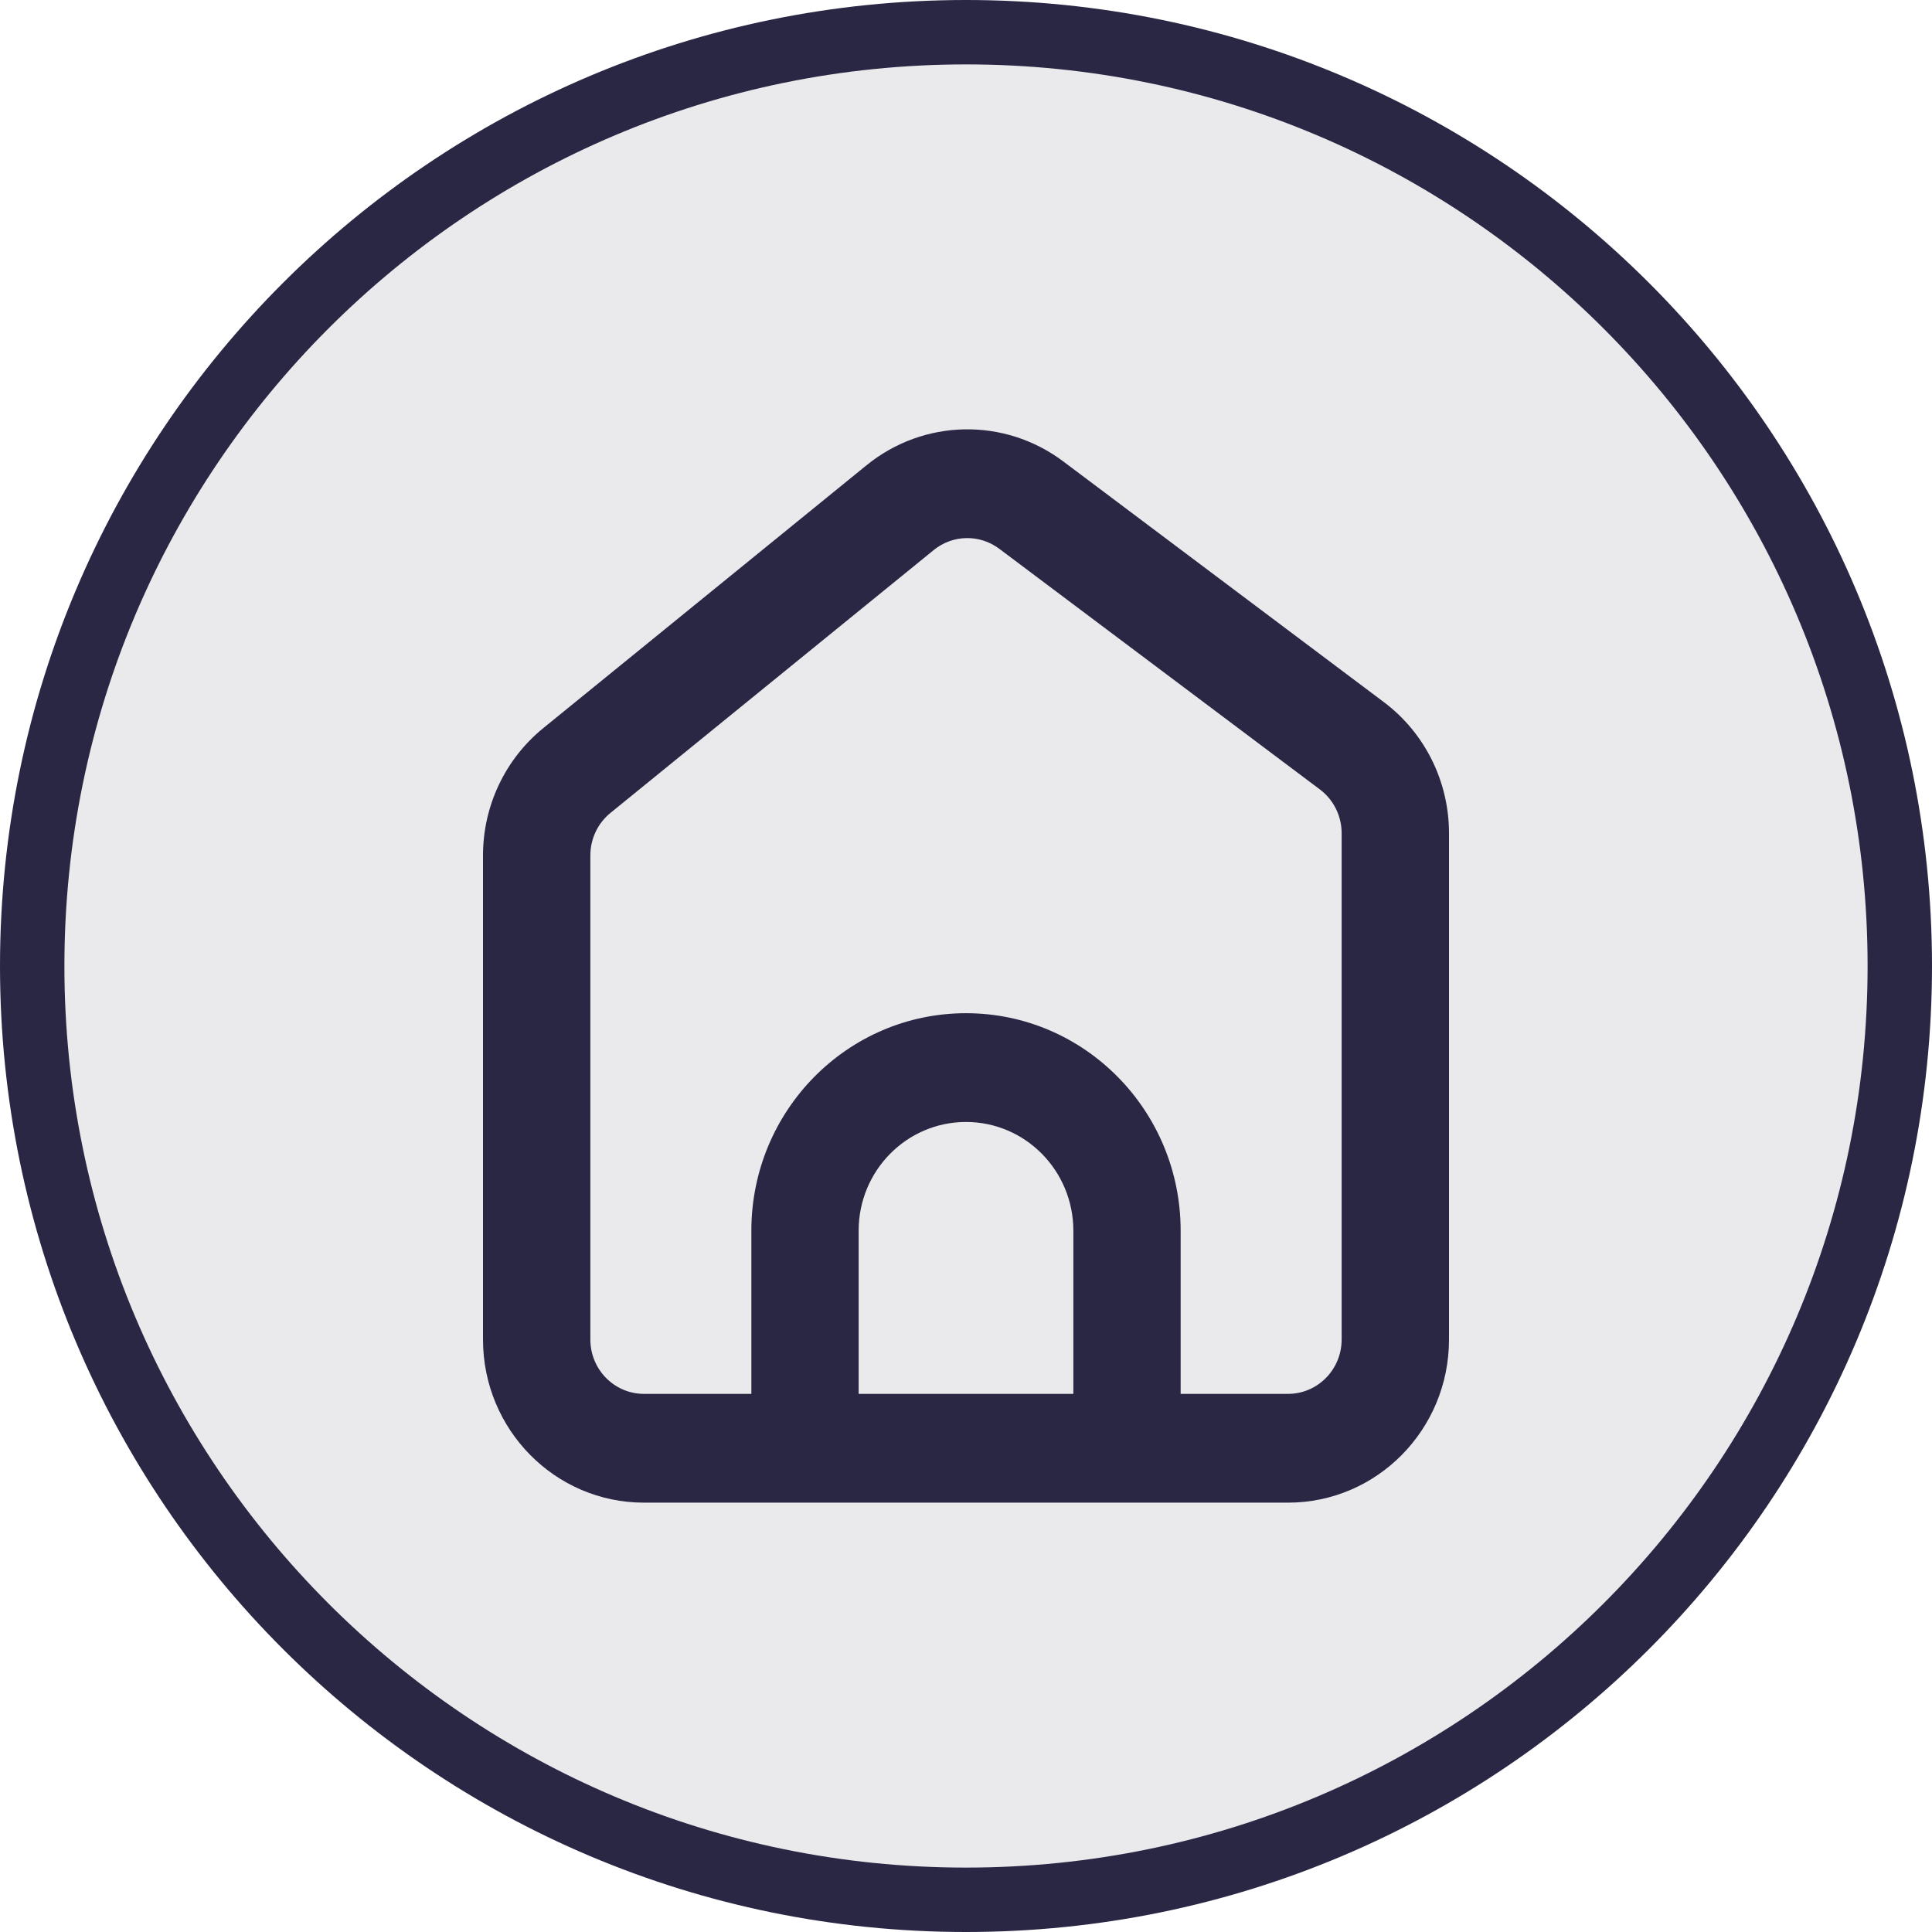 <svg width="30" height="30" viewBox="0 0 30 30" fill="none" xmlns="http://www.w3.org/2000/svg">
<g clip-path="url(#clip0_139_5816)">
<path d="M29.5 15C29.5 23.008 23.008 29.5 15 29.5C6.992 29.5 0.5 23.008 0.5 15C0.5 6.992 6.992 0.5 15 0.5C23.008 0.5 29.5 6.992 29.5 15Z" fill="#EAE9EC" stroke="#292744"/>
</g>
<path fill-rule="evenodd" clip-rule="evenodd" d="M21.488 10.902L16.509 7.164C15.596 6.479 14.342 6.504 13.456 7.224L8.435 11.307C7.844 11.788 7.5 12.514 7.5 13.283V20.8C7.5 22.199 8.619 23.333 10 23.333L11.667 23.333H13.333H16.667H18.333L20 23.333C21.381 23.333 22.5 22.199 22.5 20.8V12.938C22.5 12.135 22.125 11.38 21.488 10.902ZM18.333 21.644H20C20.46 21.644 20.833 21.266 20.833 20.8V12.938C20.833 12.67 20.708 12.419 20.496 12.259L15.516 8.521C15.212 8.293 14.794 8.301 14.499 8.541L9.478 12.624C9.281 12.784 9.167 13.027 9.167 13.283V20.8C9.167 21.266 9.54 21.644 10 21.644H11.667V19.111C11.667 17.246 13.159 15.733 15 15.733C16.841 15.733 18.333 17.246 18.333 19.111V21.644ZM13.333 21.644H16.667V19.111C16.667 18.178 15.921 17.422 15 17.422C14.079 17.422 13.333 18.178 13.333 19.111V21.644Z" fill="#292744"/>
<defs>
<clipPath id="clip0_139_5816">
<rect width="30" height="30" fill="white"/>
</clipPath>
</defs>
</svg>
